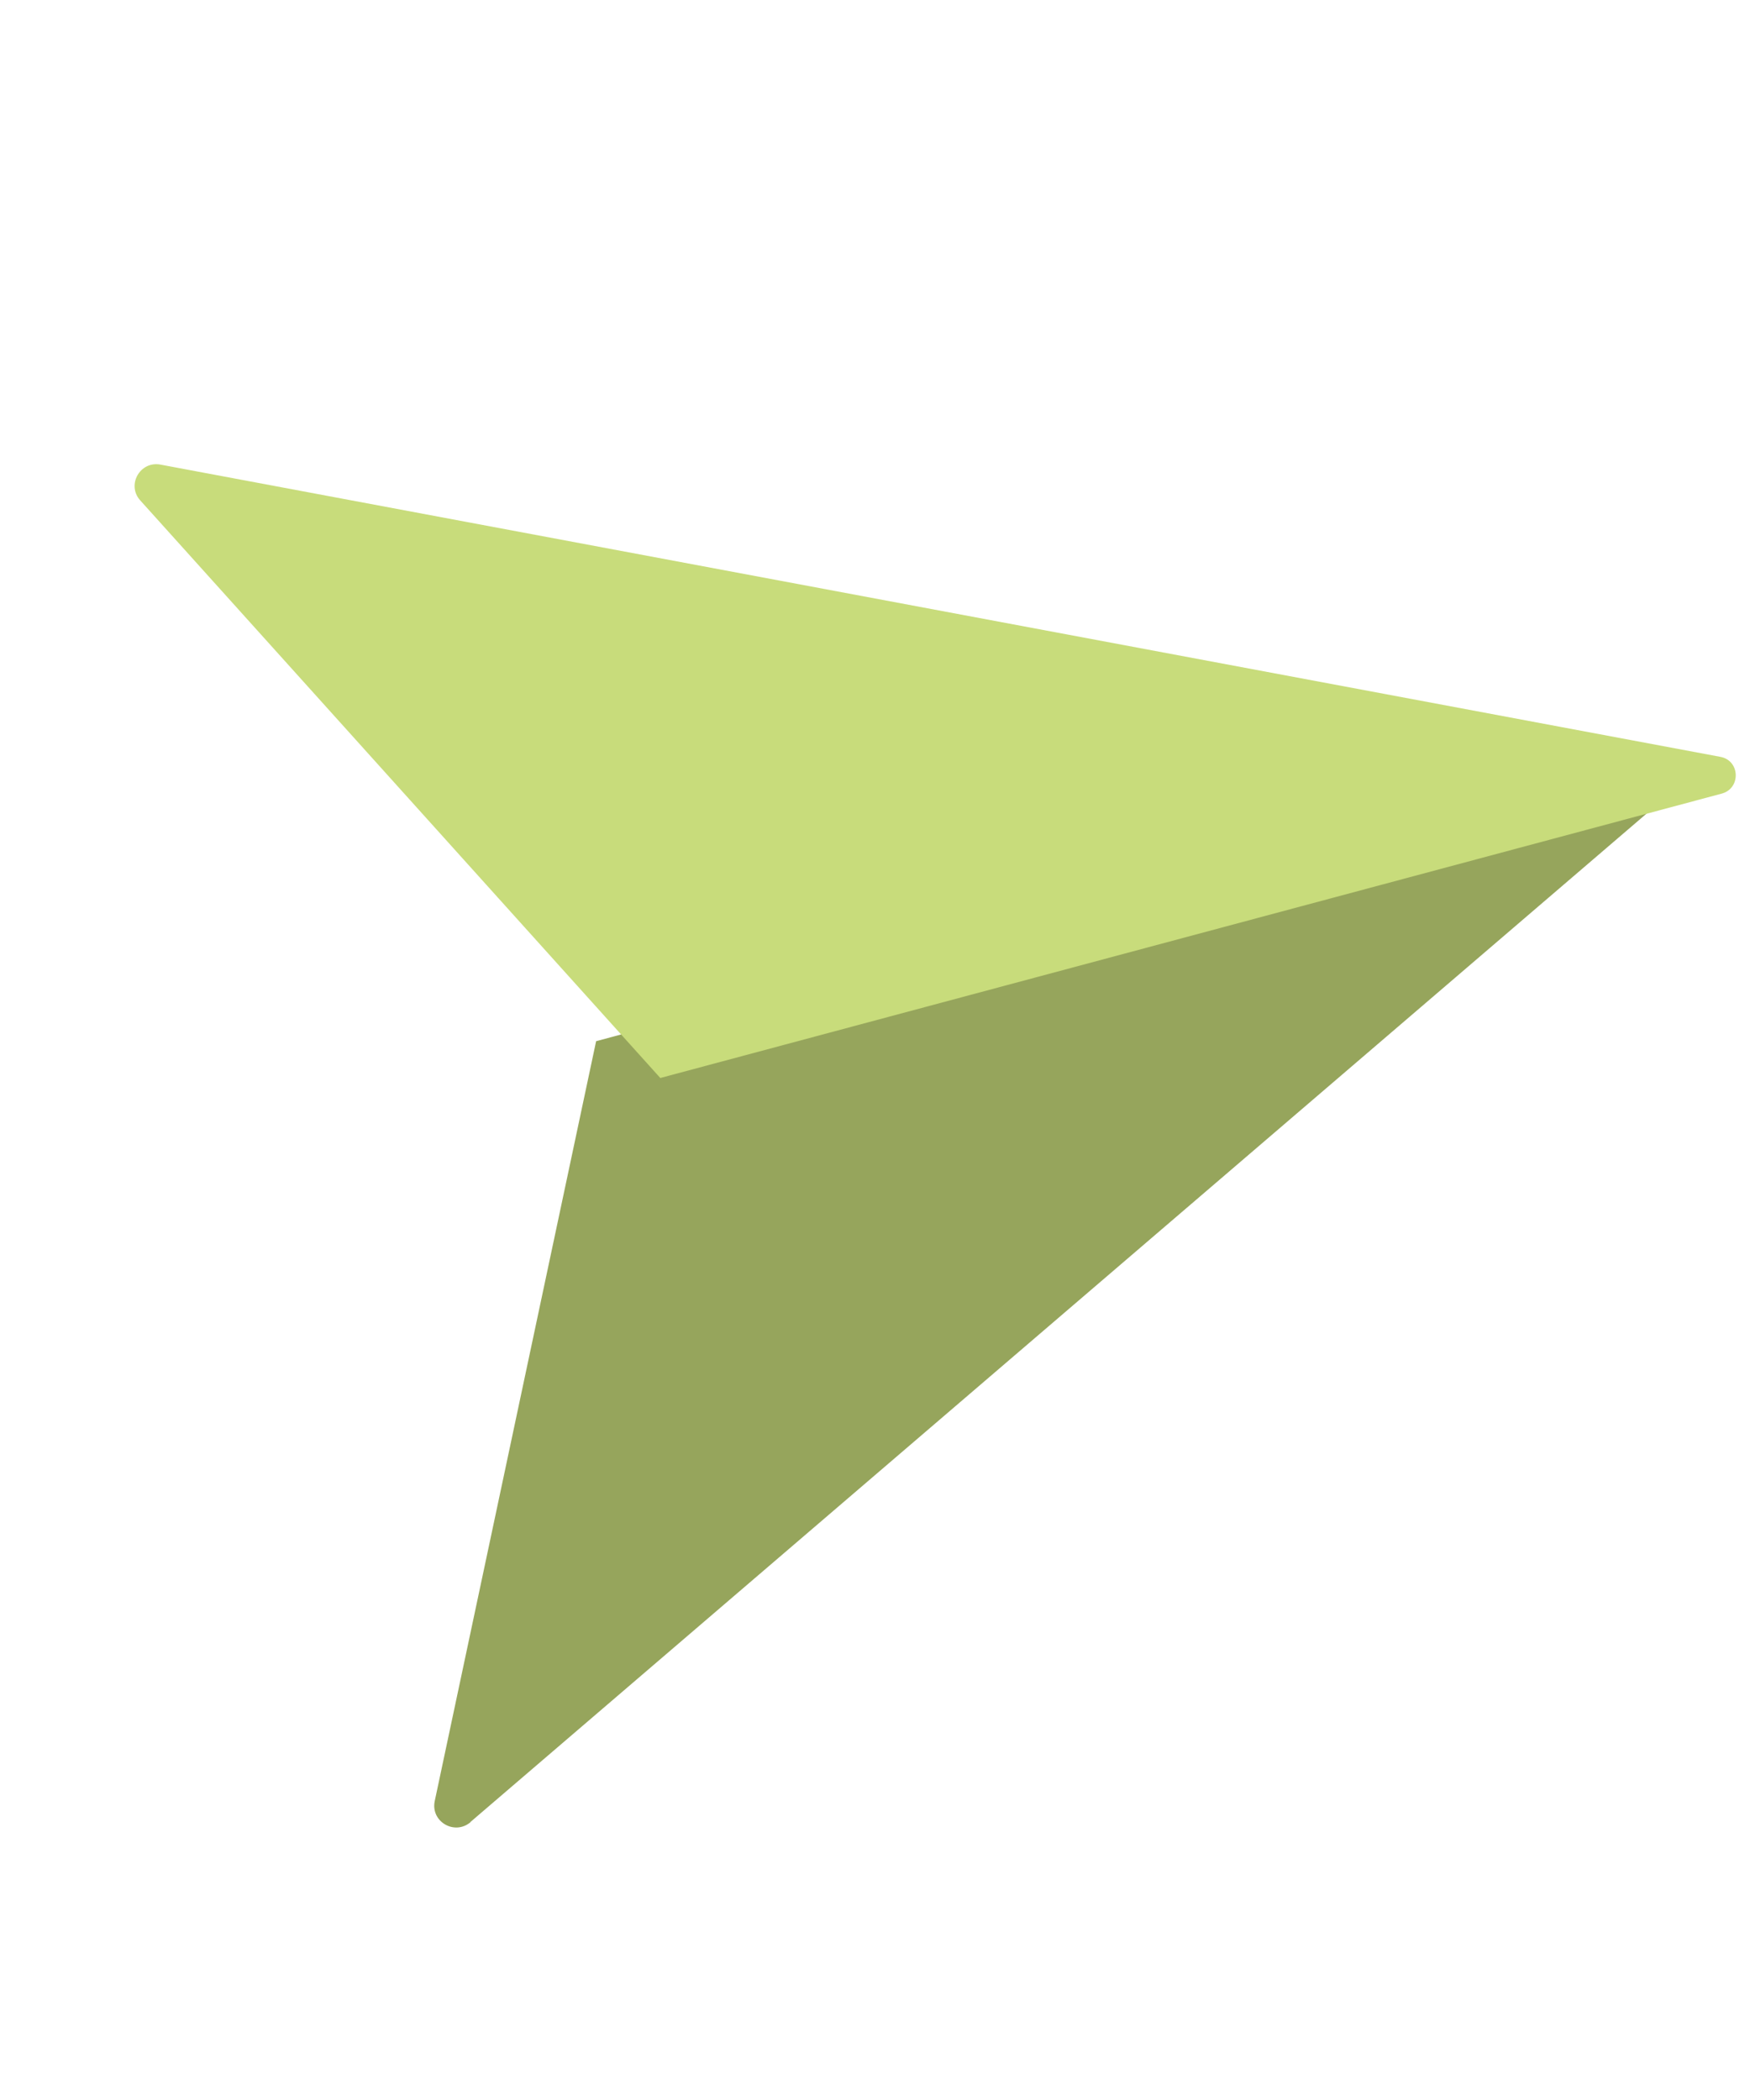 <svg width="25" height="30" viewBox="0 0 25 30" fill="none" xmlns="http://www.w3.org/2000/svg">
<path d="M6.72 26.029L24.011 11.204C24.208 11.034 24.04 10.714 23.787 10.782L8.516 14.874L6.21 25.732C6.151 26.024 6.494 26.225 6.723 26.03L6.72 26.029Z" fill="#96A55C"/>
<path d="M2.291 6.637C2.001 6.583 1.806 6.927 2.002 7.147L9.433 15.4L24.597 11.337C24.873 11.262 24.859 10.863 24.576 10.812L2.291 6.637Z" fill="#C8DC7B"/>
</svg>
